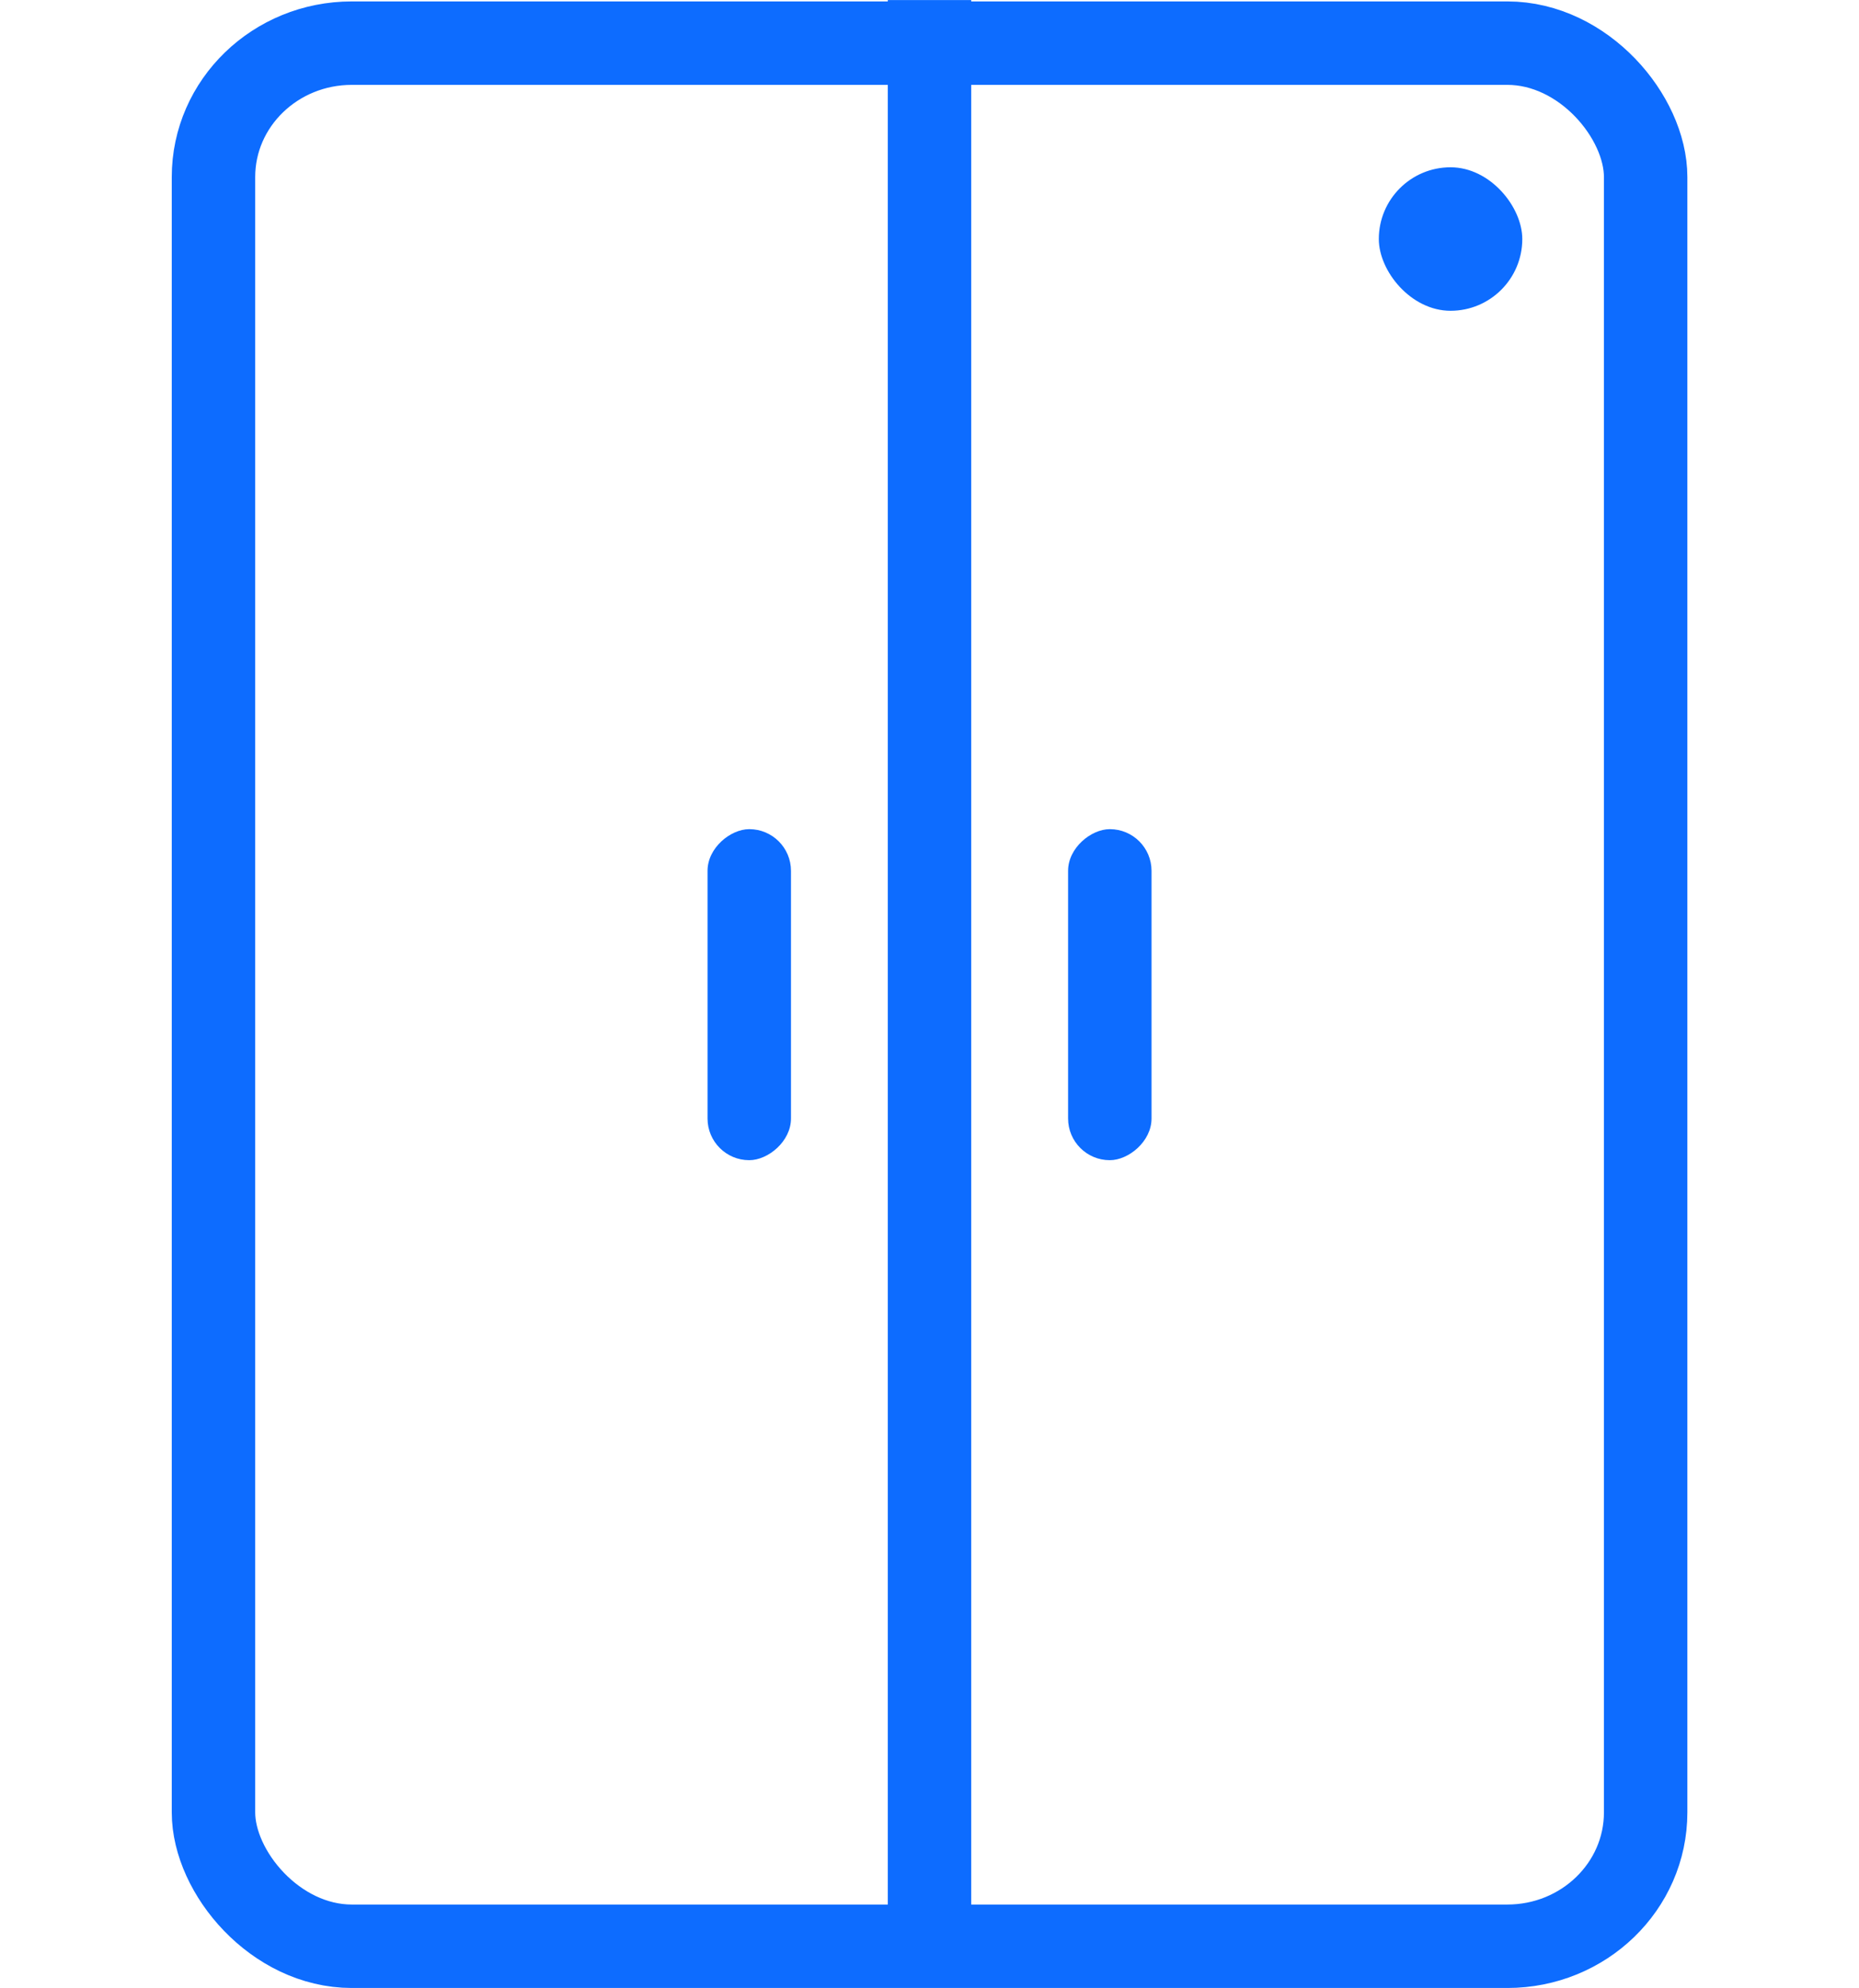 <svg xmlns="http://www.w3.org/2000/svg" width="111.41" height="119.117" viewBox="0 0 29.477 31.516">
  <g transform="translate(327.177 -198.102)">
    <g transform="translate(-5.078 .794)">
      <rect width="22.709" height="30.171" x="-318.714" y="197.992" fill="none" stroke="#0d6cff" stroke-linecap="square" stroke-width="1.323" paint-order="stroke fill markers" rx="2.193" ry="2.122"/>
      <g fill="#0d6cff" transform="translate(-.678)">
        <rect width="31.137" height="1.323" x="-228.446" y="-307.22" paint-order="stroke fill markers" rx="0" ry="0" transform="rotate(-90 -.062 .062)"/>
        <rect width="5.248" height="1.323" x="-215.701" y="-304.485" paint-order="stroke fill markers" rx=".661" ry=".661" transform="rotate(-90)"/>
        <rect width="5.248" height="1.323" x="-215.701" y="-310.202" paint-order="stroke fill markers" rx=".661" ry=".661" transform="rotate(-90)"/>
      </g>
    </g>
    <rect width="2.275" height="2.275" x="-305.314" y="200.754" fill="#0d6cff" paint-order="stroke fill markers" rx="10.742" ry="2.275"/>
  </g>
</svg>